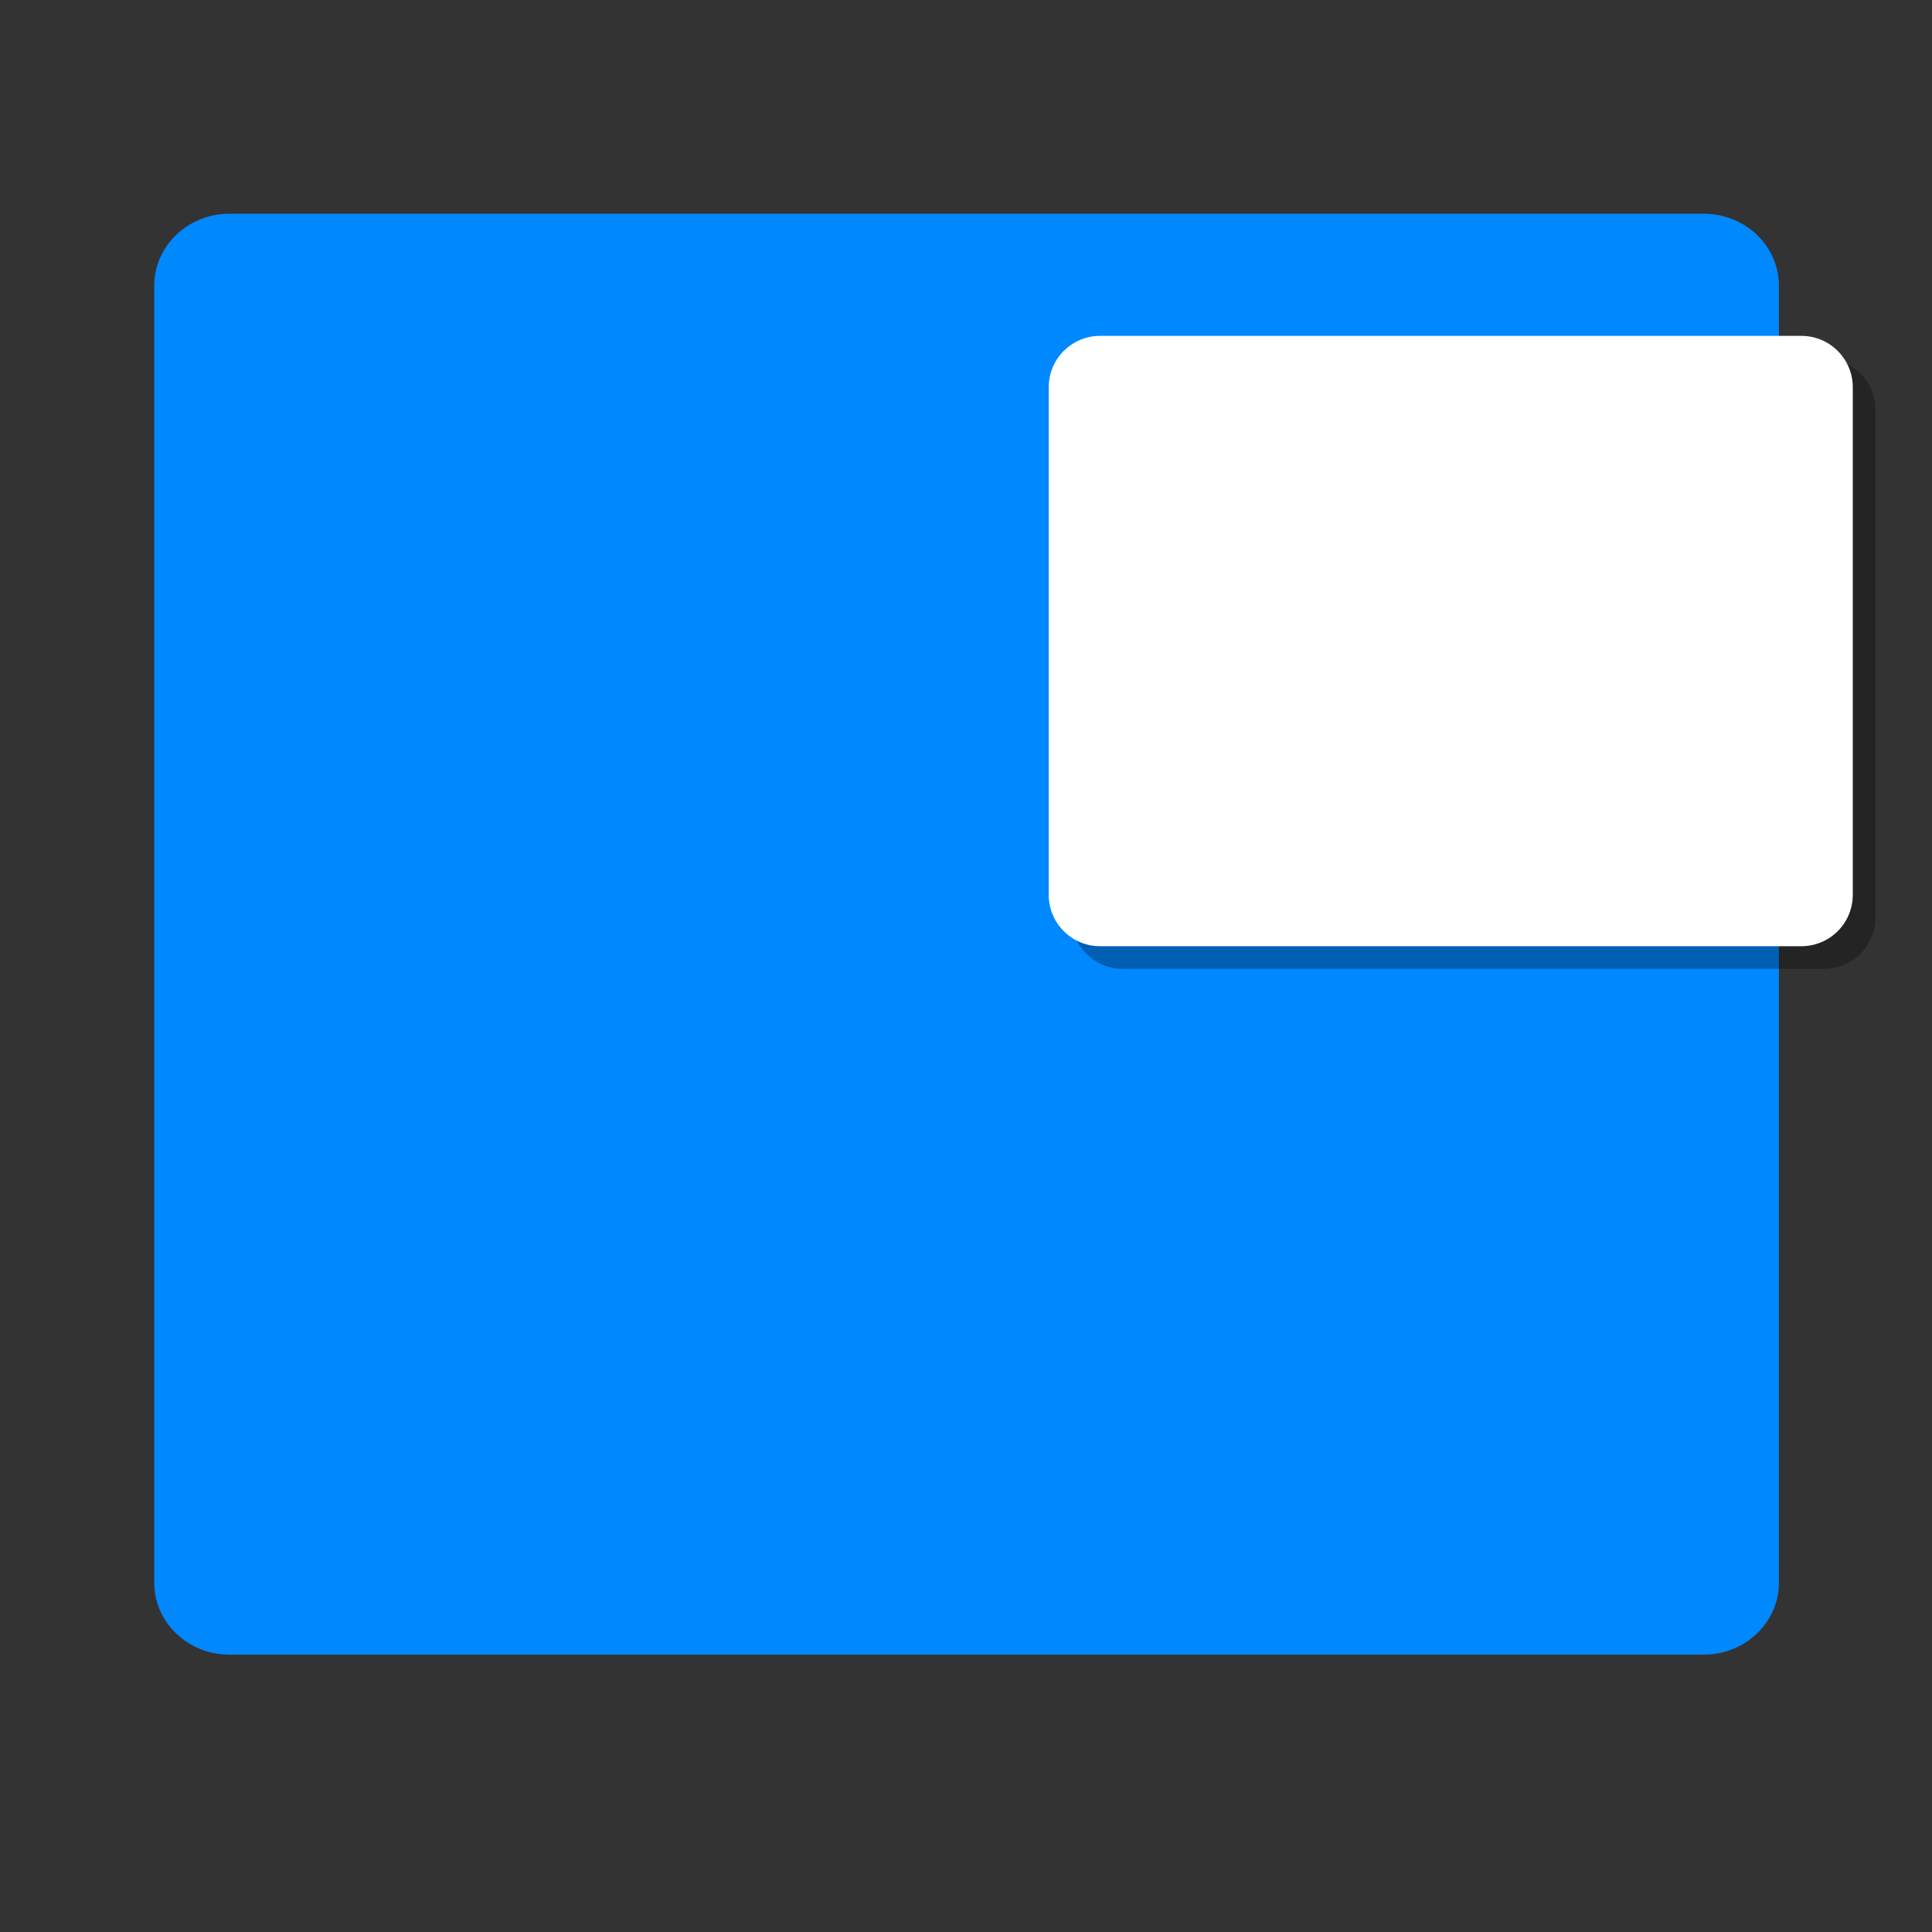 <?xml version="1.0" encoding="UTF-8" standalone="no"?>
<svg
   xmlns:dc="http://purl.org/dc/elements/1.1/"
   xmlns:cc="http://creativecommons.org/ns#"
   xmlns:rdf="http://www.w3.org/1999/02/22-rdf-syntax-ns#"
   xmlns:svg="http://www.w3.org/2000/svg"
   xmlns="http://www.w3.org/2000/svg"
   xmlns:xlink="http://www.w3.org/1999/xlink"
   xmlns:sodipodi="http://sodipodi.sourceforge.net/DTD/sodipodi-0.dtd"
   xmlns:inkscape="http://www.inkscape.org/namespaces/inkscape"
   width="384pt"
   height="384pt"
   version="1.1"
   viewBox="0 0 384 384"
   id="svg24"
   sodipodi:docname="workspace-switcher-right-top.svg"
   inkscape:version="0.92.2 2405546, 2018-03-11">
  <rect x="0" y="0" width="384" height="384" fill="#333333" stroke="none"/>
  <sodipodi:namedview
     pagecolor="#ffffff"
     bordercolor="#666666"
     borderopacity="1"
     objecttolerance="10"
     gridtolerance="10"
     guidetolerance="10"
     inkscape:pageopacity="0"
     inkscape:pageshadow="2"
     inkscape:window-width="779"
     inkscape:window-height="480"
     id="namedview26"
     showgrid="false"
     inkscape:zoom="0.4609375"
     inkscape:cx="262.50847"
     inkscape:cy="256"
     inkscape:window-x="0"
     inkscape:window-y="0"
     inkscape:window-maximized="0"
     inkscape:current-layer="svg24" />
  <defs
     id="defs16">
    <filter
       id="alpha"
       width="100%"
       height="100%"
       x="0%"
       y="0%"
       filterUnits="objectBoundingBox">
      <feColorMatrix
         in="SourceGraphic"
         type="matrix"
         values="0 0 0 0 1 0 0 0 0 1 0 0 0 0 1 0 0 0 1 0"
         id="feColorMatrix2" />
    </filter>
    <mask
       id="mask1">
      <g
         filter="url(#alpha)"
         id="g7">
        <rect
           style="fill:rgb(0%,0%,0%);fill-opacity:0.302"
           width="384"
           height="384"
           x="0"
           y="0"
           id="rect5" />
      </g>
    </mask>
    <clipPath
       id="clip2">
      <rect
         width="384"
         height="384"
         x="0"
         y="0"
         id="rect10" />
    </clipPath>
    <g
       id="surface8"
       clip-path="url(#clip2)">
      <path
         d="M 223.148 71.258 L 362.547 71.258 C 368.184 71.258 372.754 75.828 372.754 81.465 L 372.754 182.359 C 372.754 187.996 368.184 192.566 362.547 192.566 L 223.148 192.566 C 217.512 192.566 212.941 187.996 212.941 182.359 L 212.941 81.465 C 212.941 75.828 217.512 71.258 223.148 71.258 Z M 223.148 71.258"
         style="fill-rule:evenodd;fill:rgb(0%,0%,0%)"
         id="path13" />
    </g>
  </defs>
  <path
     style="fill:#0088ff;fill-rule:evenodd;fill-opacity:1"
     d="M 45.59,42.48 H 338.637 c 8.25,0 14.938,6.41 14.938,14.316 V 314.559 c 0,7.906 -6.688,14.316 -14.938,14.316 H 45.59 c -8.25,0 -14.938,-6.41 -14.938,-14.316 V 56.797 c 0,-7.906 6.688,-14.316 14.938,-14.316 z m 0,0"
     id="path18" />
  <use
     width="100%"
     height="100%"
     x="0"
     y="0"
     mask="url(#mask1)"
     xlink:href="#surface8"
     id="use20" />
  <path
     style="fill:#ffffff;fill-rule:evenodd"
     d="m 218.648,66.758 h 139.398 c 5.637,0 10.207,4.57 10.207,10.207 V 177.859 c 0,5.637 -4.57,10.207 -10.207,10.207 H 218.648 c -5.637,0 -10.207,-4.57 -10.207,-10.207 V 76.965 c 0,-5.637 4.57,-10.207 10.207,-10.207 z m 0,0"
     id="path22" />
</svg>
